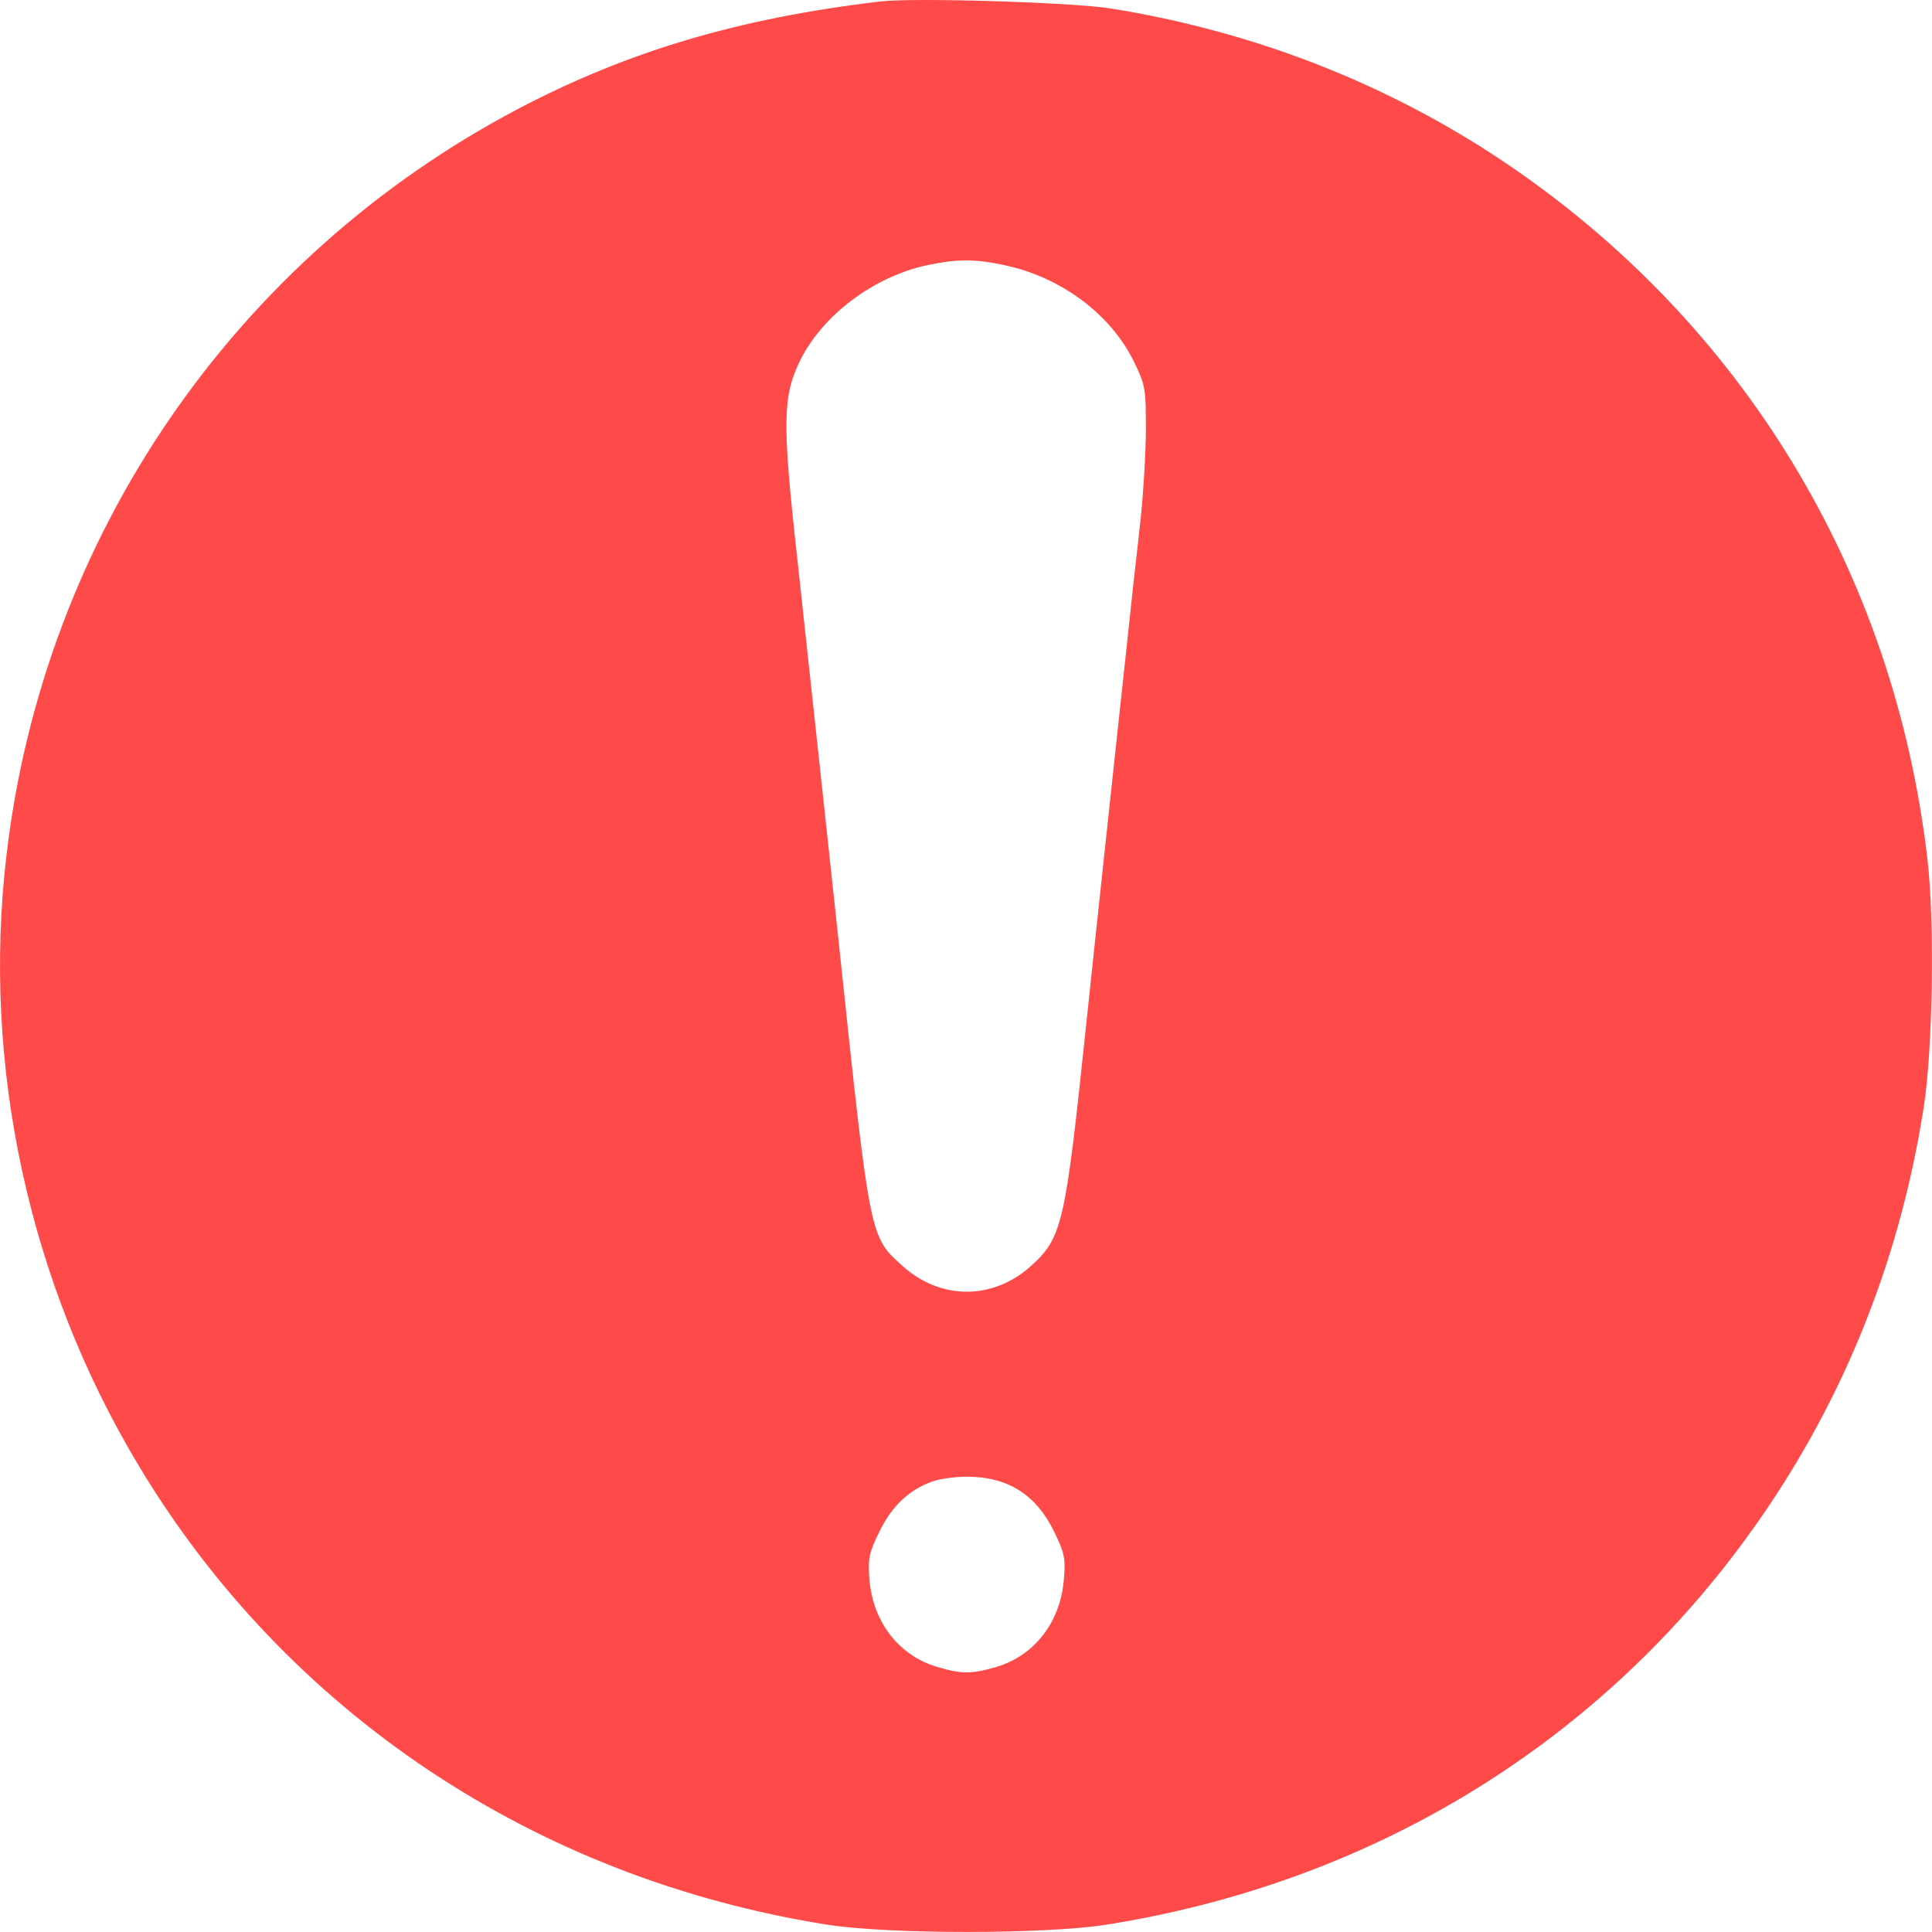 <svg xmlns="http://www.w3.org/2000/svg" width="9" height="9" viewBox="0 0 9 9" fill="none">
<path fill-rule="evenodd" clip-rule="evenodd" d="M4.099 0.007C3.441 0.085 2.924 0.239 2.414 0.507C1.092 1.203 0.203 2.5 0.03 3.986C-0.085 4.962 0.134 5.974 0.644 6.824C1.335 7.978 2.494 8.751 3.854 8.966C4.14 9.011 4.867 9.011 5.153 8.966C6.374 8.773 7.424 8.139 8.135 7.165C8.567 6.574 8.846 5.897 8.961 5.161C9.004 4.889 9.013 4.296 8.979 4.005C8.824 2.663 8.115 1.497 7 0.75C6.457 0.387 5.836 0.145 5.171 0.039C4.995 0.011 4.253 -0.012 4.099 0.007ZM4.316 1.236C4.068 1.29 3.831 1.469 3.727 1.68C3.646 1.844 3.644 1.97 3.712 2.583C3.78 3.207 3.86 3.951 3.906 4.378C4.054 5.779 4.05 5.758 4.205 5.898C4.382 6.057 4.625 6.057 4.802 5.898C4.948 5.766 4.962 5.705 5.057 4.8C5.062 4.747 5.103 4.371 5.146 3.964C5.19 3.558 5.237 3.114 5.252 2.979C5.266 2.843 5.291 2.618 5.307 2.477C5.324 2.337 5.337 2.127 5.338 2.01C5.338 1.807 5.336 1.795 5.281 1.682C5.173 1.463 4.942 1.291 4.682 1.236C4.54 1.205 4.458 1.206 4.316 1.236ZM4.344 6.901C4.235 6.94 4.155 7.015 4.097 7.134C4.048 7.234 4.043 7.259 4.05 7.357C4.066 7.556 4.187 7.712 4.365 7.765C4.48 7.799 4.526 7.799 4.642 7.765C4.82 7.712 4.94 7.556 4.956 7.357C4.964 7.259 4.959 7.234 4.91 7.134C4.825 6.961 4.694 6.879 4.503 6.879C4.45 6.879 4.378 6.889 4.344 6.901Z" fill="#FF4A4A"/>
</svg>
